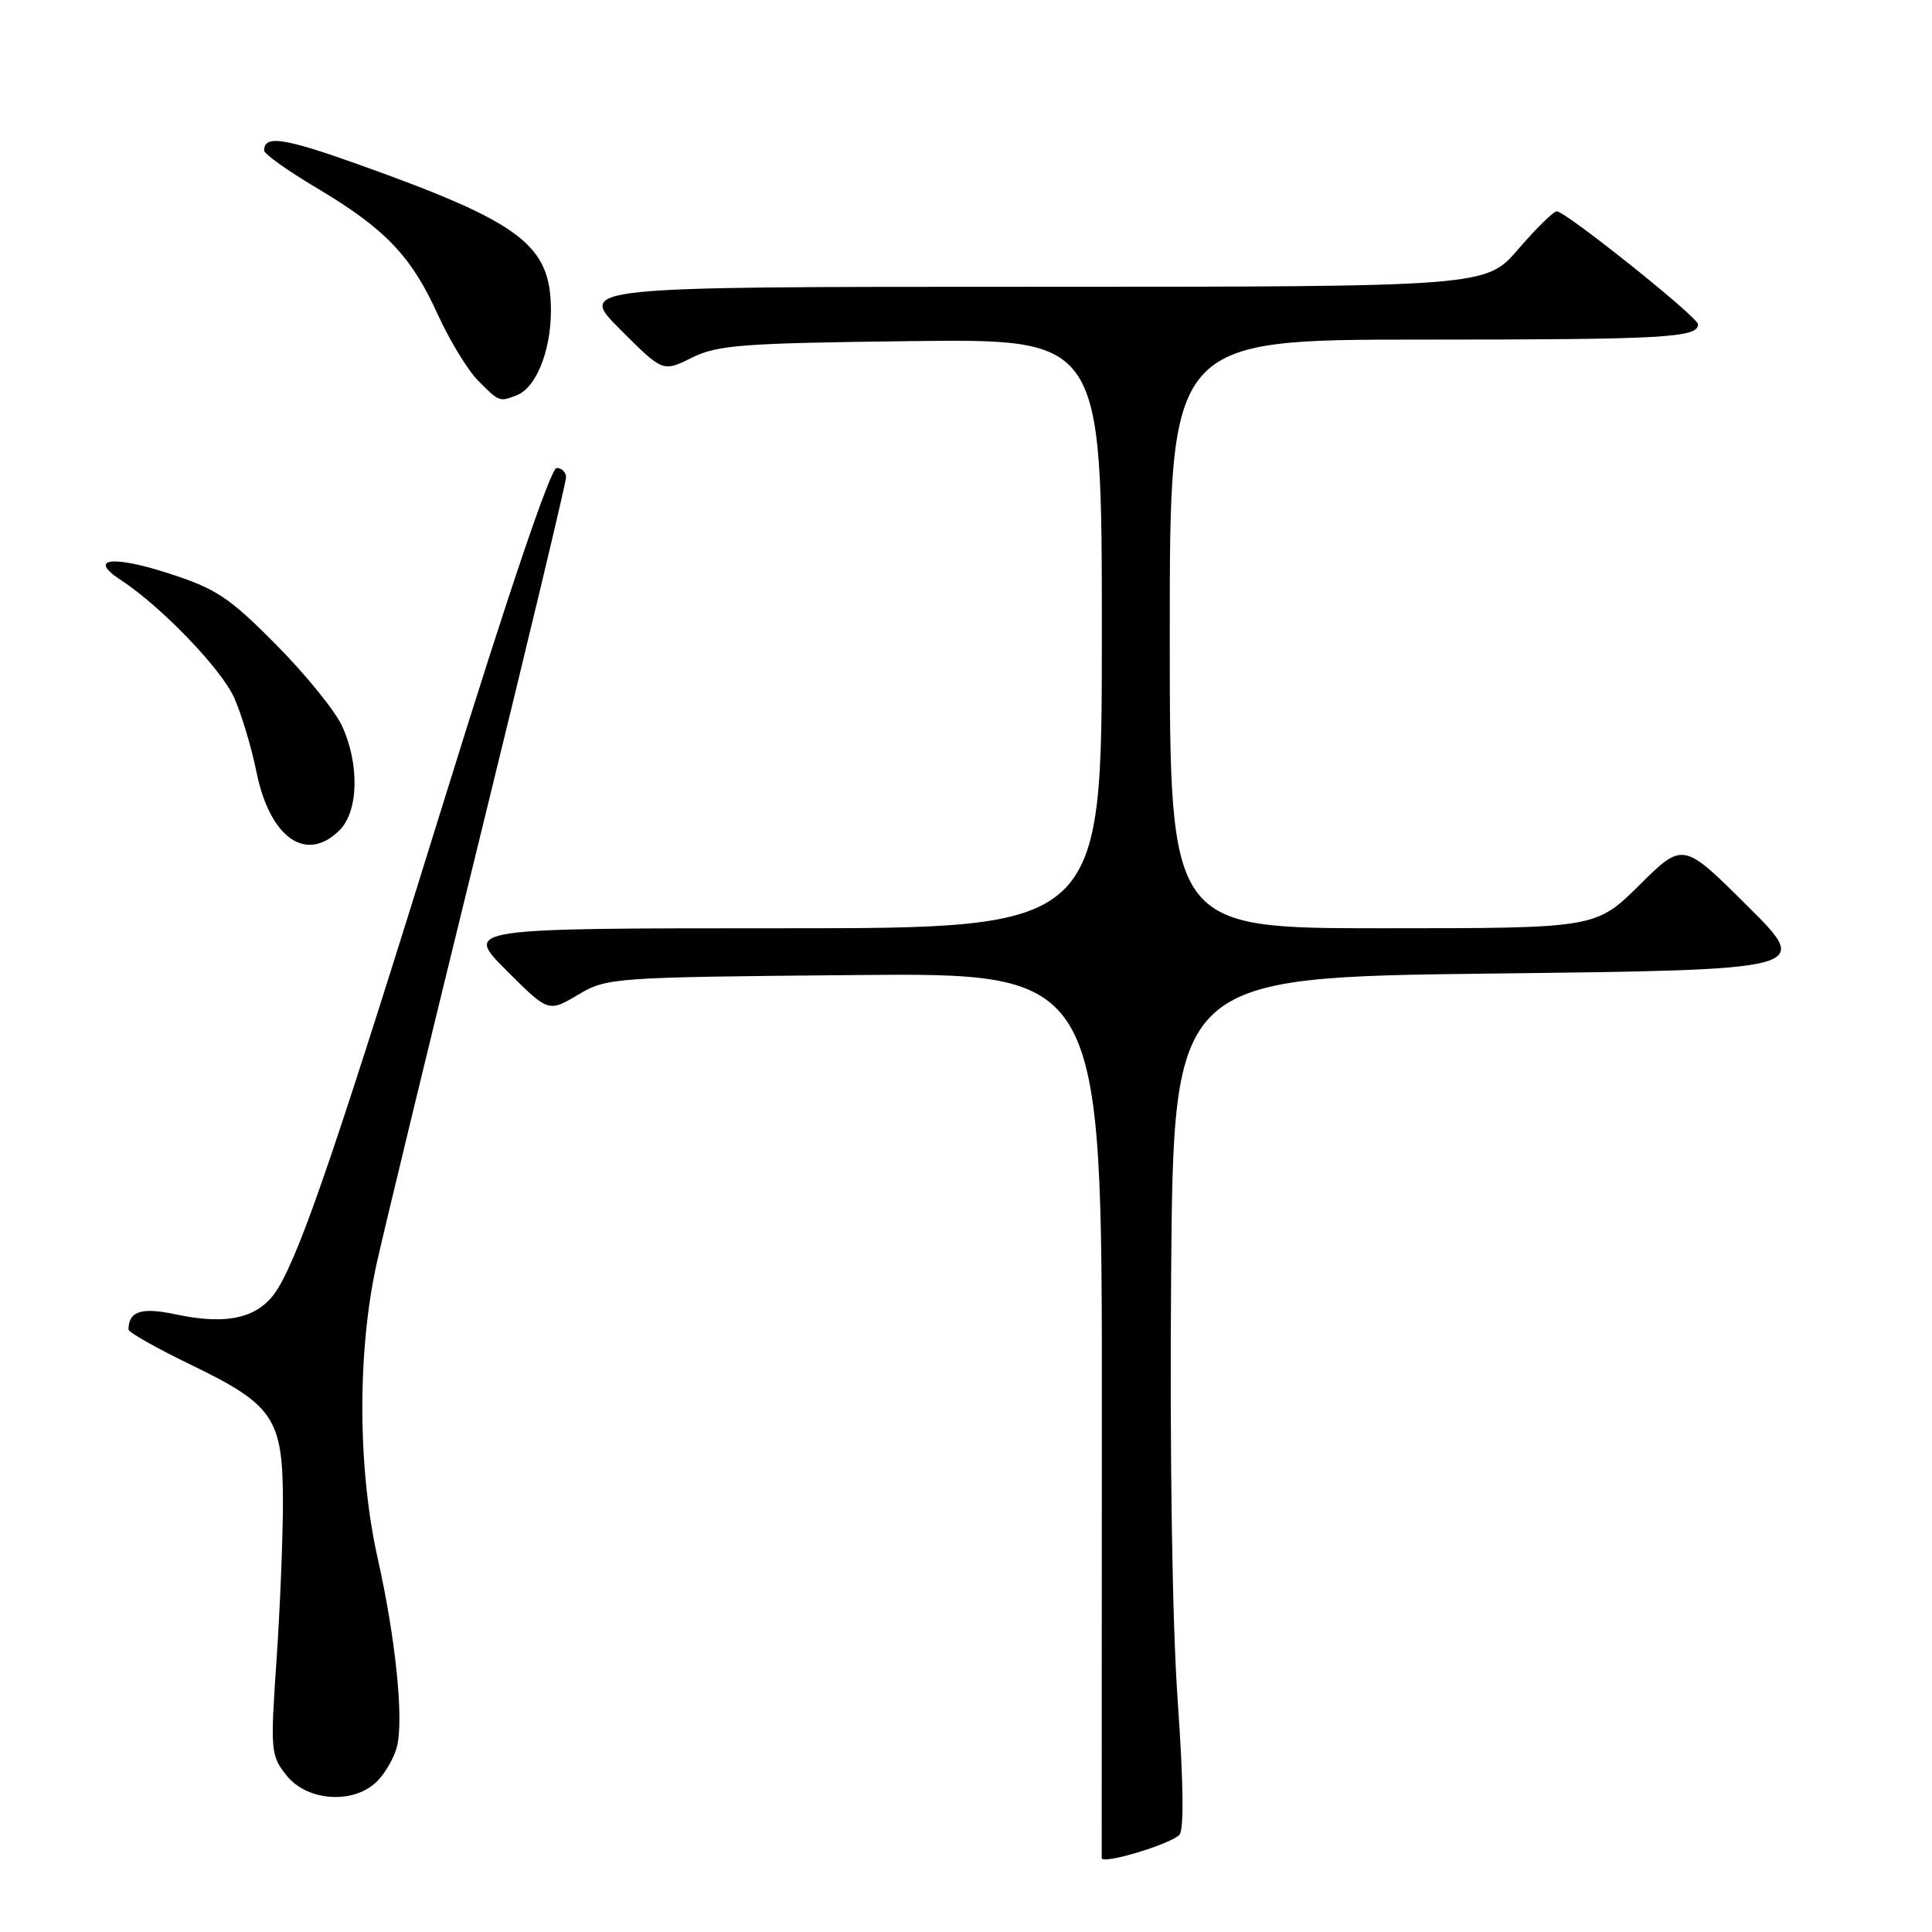 <?xml version="1.0" encoding="UTF-8" standalone="no"?>
<!DOCTYPE svg PUBLIC "-//W3C//DTD SVG 1.1//EN" "http://www.w3.org/Graphics/SVG/1.1/DTD/svg11.dtd" >
<svg xmlns="http://www.w3.org/2000/svg" xmlns:xlink="http://www.w3.org/1999/xlink" version="1.1" viewBox="0 0 256 256">
 <g >
 <path fill="currentColor"
d=" M 156.27 243.13 C 156.90 242.50 156.82 236.25 156.05 225.33 C 155.33 215.17 154.99 192.85 155.18 169.00 C 155.50 129.50 155.50 129.50 197.77 129.00 C 240.05 128.50 240.05 128.50 231.53 120.03 C 223.01 111.55 223.01 111.55 217.23 117.28 C 211.44 123.00 211.44 123.00 183.22 123.00 C 155.00 123.00 155.00 123.00 155.00 84.00 C 155.00 45.00 155.00 45.00 188.42 45.00 C 220.58 45.00 225.00 44.75 225.00 42.97 C 225.00 42.03 207.45 28.00 206.28 28.00 C 205.85 28.00 203.56 30.25 201.19 33.00 C 196.89 38.00 196.89 38.00 136.71 38.00 C 76.52 38.00 76.52 38.00 82.18 43.65 C 87.83 49.31 87.83 49.31 91.67 47.40 C 95.07 45.71 98.30 45.47 120.75 45.20 C 146.00 44.90 146.00 44.90 146.00 83.95 C 146.00 123.00 146.00 123.00 103.76 123.00 C 61.52 123.00 61.52 123.00 67.09 128.57 C 72.66 134.14 72.66 134.14 76.58 131.82 C 80.43 129.54 81.06 129.49 113.27 129.20 C 146.03 128.90 146.03 128.90 146.00 187.20 C 145.98 219.26 145.98 245.82 145.98 246.20 C 146.00 247.10 154.98 244.42 156.27 243.13 Z  M 49.97 236.03 C 51.06 234.94 52.24 232.88 52.60 231.44 C 53.52 227.79 52.43 217.11 50.05 206.50 C 47.37 194.53 47.33 178.98 49.95 167.24 C 51.03 162.43 57.10 137.36 63.45 111.52 C 69.80 85.68 75.00 63.97 75.00 63.27 C 75.00 62.57 74.44 62.00 73.75 62.01 C 72.98 62.01 67.38 78.52 59.09 105.26 C 44.83 151.26 39.97 165.55 36.83 170.72 C 34.48 174.59 30.32 175.66 23.34 174.17 C 18.74 173.19 17.07 173.71 17.02 176.16 C 17.01 176.53 20.76 178.65 25.36 180.87 C 36.28 186.16 37.47 187.94 37.49 199.00 C 37.49 203.68 37.11 213.12 36.64 220.00 C 35.81 232.01 35.87 232.61 37.96 235.25 C 40.71 238.71 46.89 239.11 49.97 236.03 Z  M 45.00 110.00 C 47.52 107.48 47.65 101.21 45.30 96.15 C 44.37 94.14 40.43 89.30 36.55 85.39 C 30.34 79.12 28.64 78.00 22.27 75.95 C 14.80 73.54 11.63 74.00 16.00 76.85 C 21.35 80.34 29.38 88.69 31.05 92.50 C 32.02 94.70 33.34 99.10 33.98 102.28 C 35.76 111.05 40.58 114.42 45.00 110.00 Z  M 68.46 52.38 C 71.03 51.39 73.00 46.52 73.00 41.13 C 73.00 32.47 69.14 29.53 47.67 21.85 C 37.60 18.25 35.00 17.86 35.00 19.95 C 35.00 20.40 38.11 22.62 41.92 24.88 C 51.00 30.28 54.48 33.90 57.97 41.59 C 59.55 45.08 61.99 49.08 63.38 50.47 C 66.17 53.27 66.16 53.26 68.46 52.38 Z "/>
</g>
</svg>